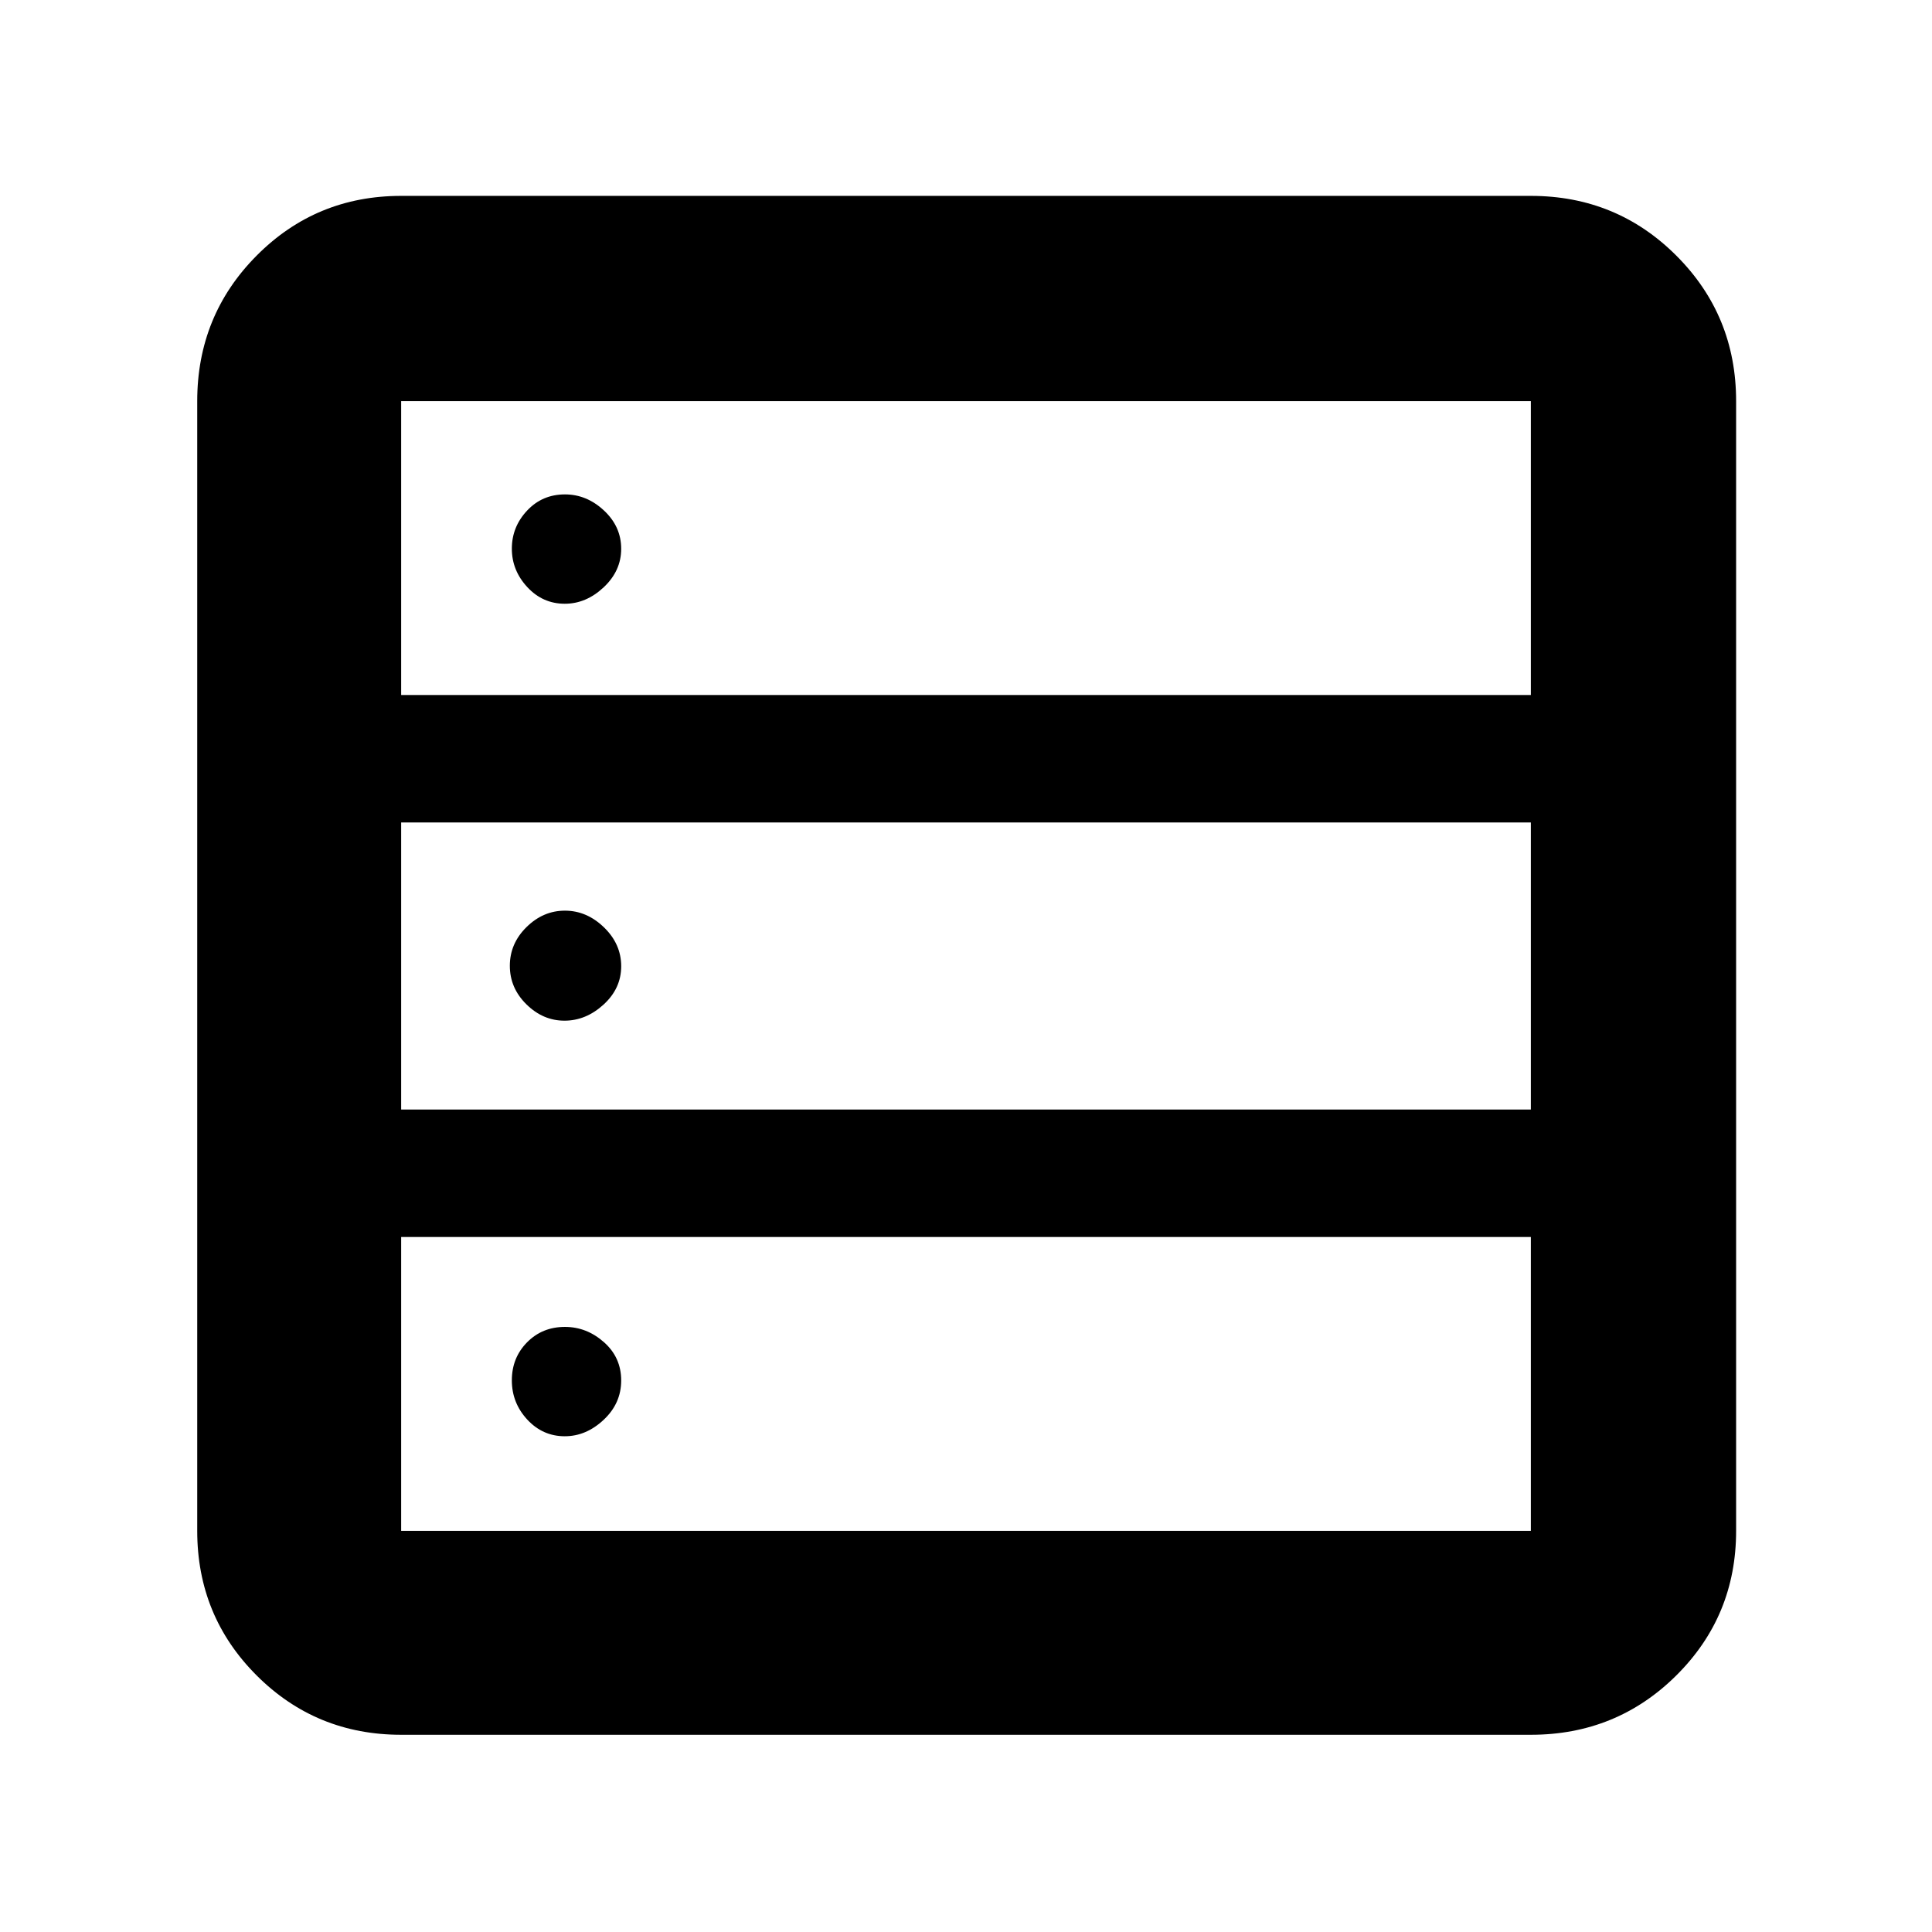 <svg xmlns="http://www.w3.org/2000/svg" height="40" viewBox="0 -960 960 960" width="40"><path d="M199.333-98q-42.325 0-71.829-29.504Q98-157.008 98-199.333v-561.334q0-42.6 29.504-72.3 29.504-29.7 71.829-29.7h561.334q42.6 0 72.3 29.7 29.7 29.7 29.7 72.3v561.334q0 42.325-29.7 71.829Q803.267-98 760.667-98H199.333Zm0-516.667h561.334v-146H199.333v146Zm0 206.001h561.334v-142.668H199.333v142.668Zm0 209.333h561.334v-146H199.333v146ZM280.646-660q-10.979 0-18.646-8.284-7.667-8.284-7.667-19.096 0-10.813 7.559-18.883 7.558-8.07 18.821-8.07 10.813 0 19.383 7.987 8.57 7.987 8.57 19.033 0 10.979-8.712 19.146Q291.242-660 280.646-660Zm-.167 207.167q-10.667 0-18.906-8.117-8.24-8.117-8.24-19.167t8.284-19.216q8.283-8.167 19.096-8.167t19.383 8.284q8.57 8.283 8.57 19.333 0 11.05-8.76 19.05t-19.427 8Zm.167 206.5q-10.979 0-18.646-8.284-7.667-8.283-7.667-19.5 0-11.216 7.559-18.883 7.558-7.666 18.821-7.666 10.813 0 19.383 7.583 8.57 7.584 8.57 19.034 0 11.383-8.712 19.549-8.712 8.167-19.308 8.167Z"/></svg>